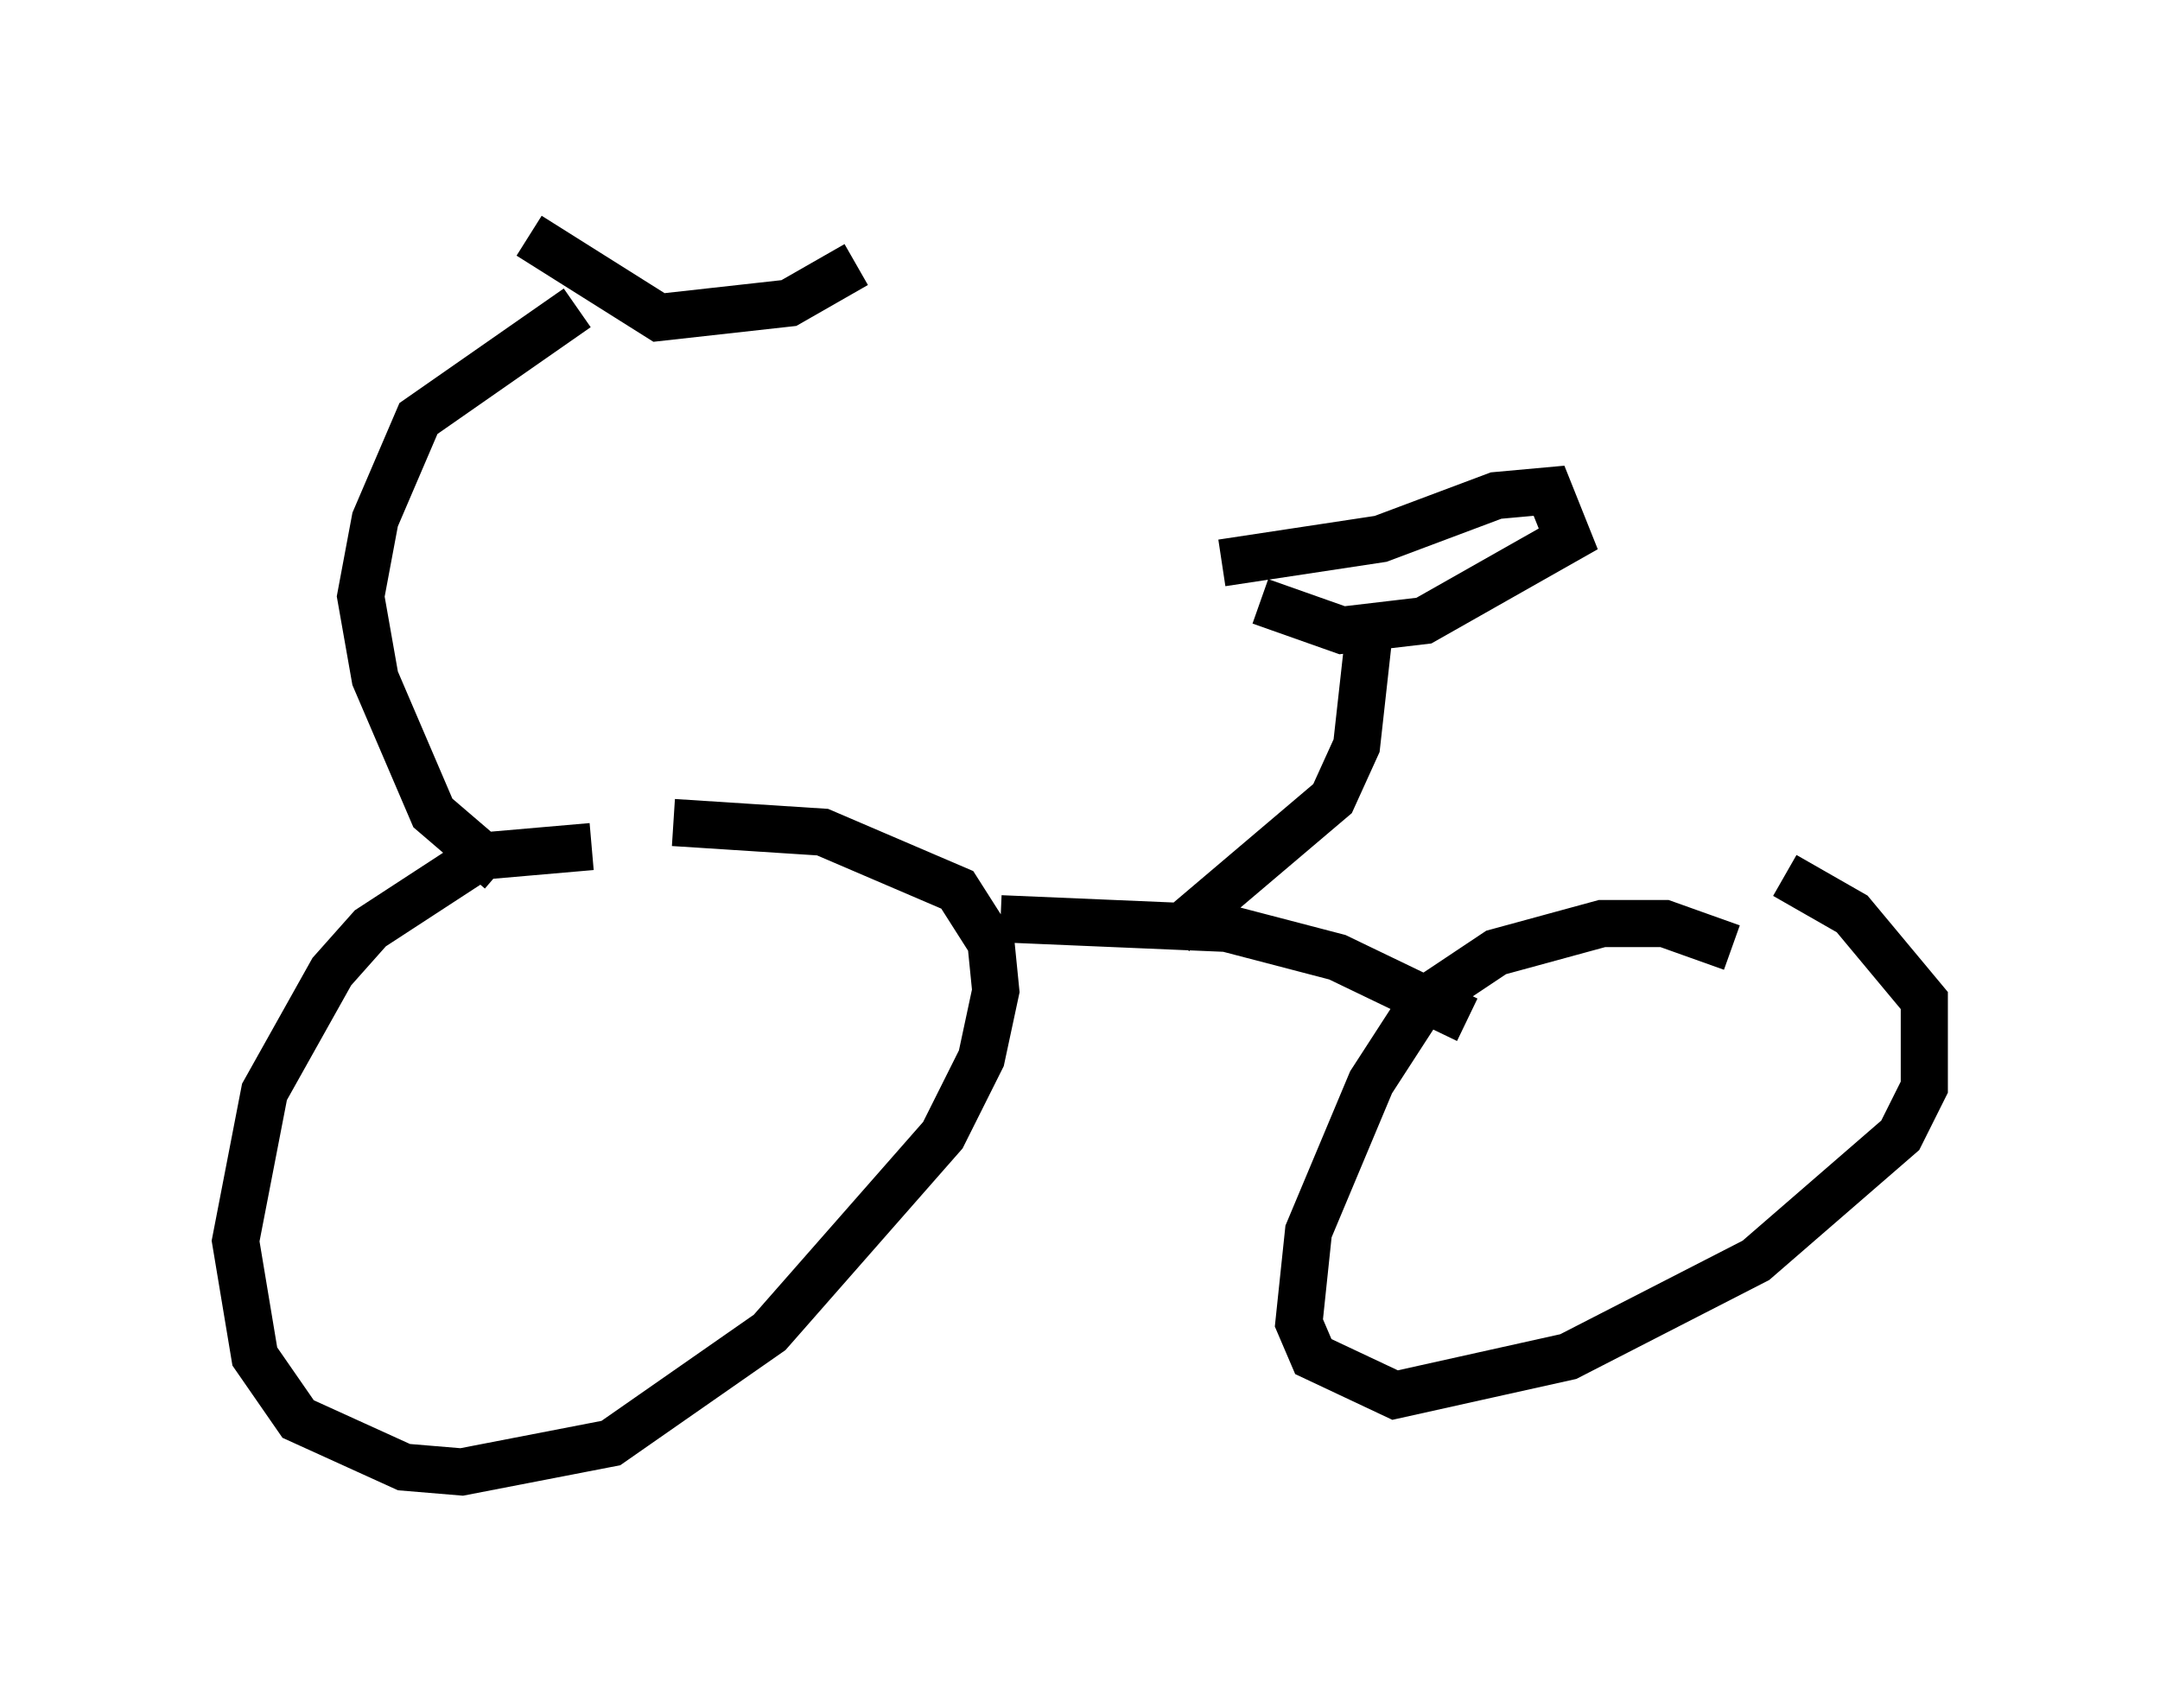 <?xml version="1.0" encoding="utf-8" ?>
<svg baseProfile="full" height="36.236" version="1.1" width="45.832" xmlns="http://www.w3.org/2000/svg" xmlns:ev="http://www.w3.org/2001/xml-events" xmlns:xlink="http://www.w3.org/1999/xlink"><defs /><rect fill="white" height="36.236" width="45.832" x="0" y="0" /><path d="M15.617, 18.883 m-3.063, -0.919 l-2.348, 0.204 -2.348, 1.531 l-0.817, 0.919 -1.429, 2.552 l-0.613, 3.165 0.408, 2.45 l0.919, 1.327 2.246, 1.021 l1.225, 0.102 3.165, -0.613 l3.369, -2.348 3.675, -4.185 l0.817, -1.633 0.306, -1.429 l-0.102, -1.021 -0.715, -1.123 l-2.858, -1.225 -3.165, -0.204 m22.459, 2.654 l-1.429, -0.51 -1.327, 0.0 l-2.246, 0.613 -1.531, 1.021 l-1.123, 1.735 -1.327, 3.165 l-0.204, 1.94 0.306, 0.715 l1.735, 0.817 3.675, -0.817 l3.981, -2.042 3.063, -2.654 l0.51, -1.021 0.0, -1.838 l-1.531, -1.838 -1.429, -0.817 m-16.64, 0.919 l4.798, 0.204 2.348, 0.613 l2.756, 1.327 m-20.519, -7.758 l0.0, 0.0 m0.0, 4.594 l-1.429, -1.225 -1.225, -2.858 l-0.306, -1.735 0.306, -1.633 l0.919, -2.144 3.369, -2.348 m-1.021, -1.531 l2.756, 1.735 2.756, -0.306 l1.429, -0.817 m6.738, 14.19 l3.369, -2.858 0.51, -1.123 l0.306, -2.756 m-2.348, -0.306 l1.735, 0.613 1.735, -0.204 l3.063, -1.735 -0.408, -1.021 l-1.123, 0.102 -2.45, 0.919 l-3.369, 0.51 " fill="none" stroke="black" stroke-width="1" /></svg>